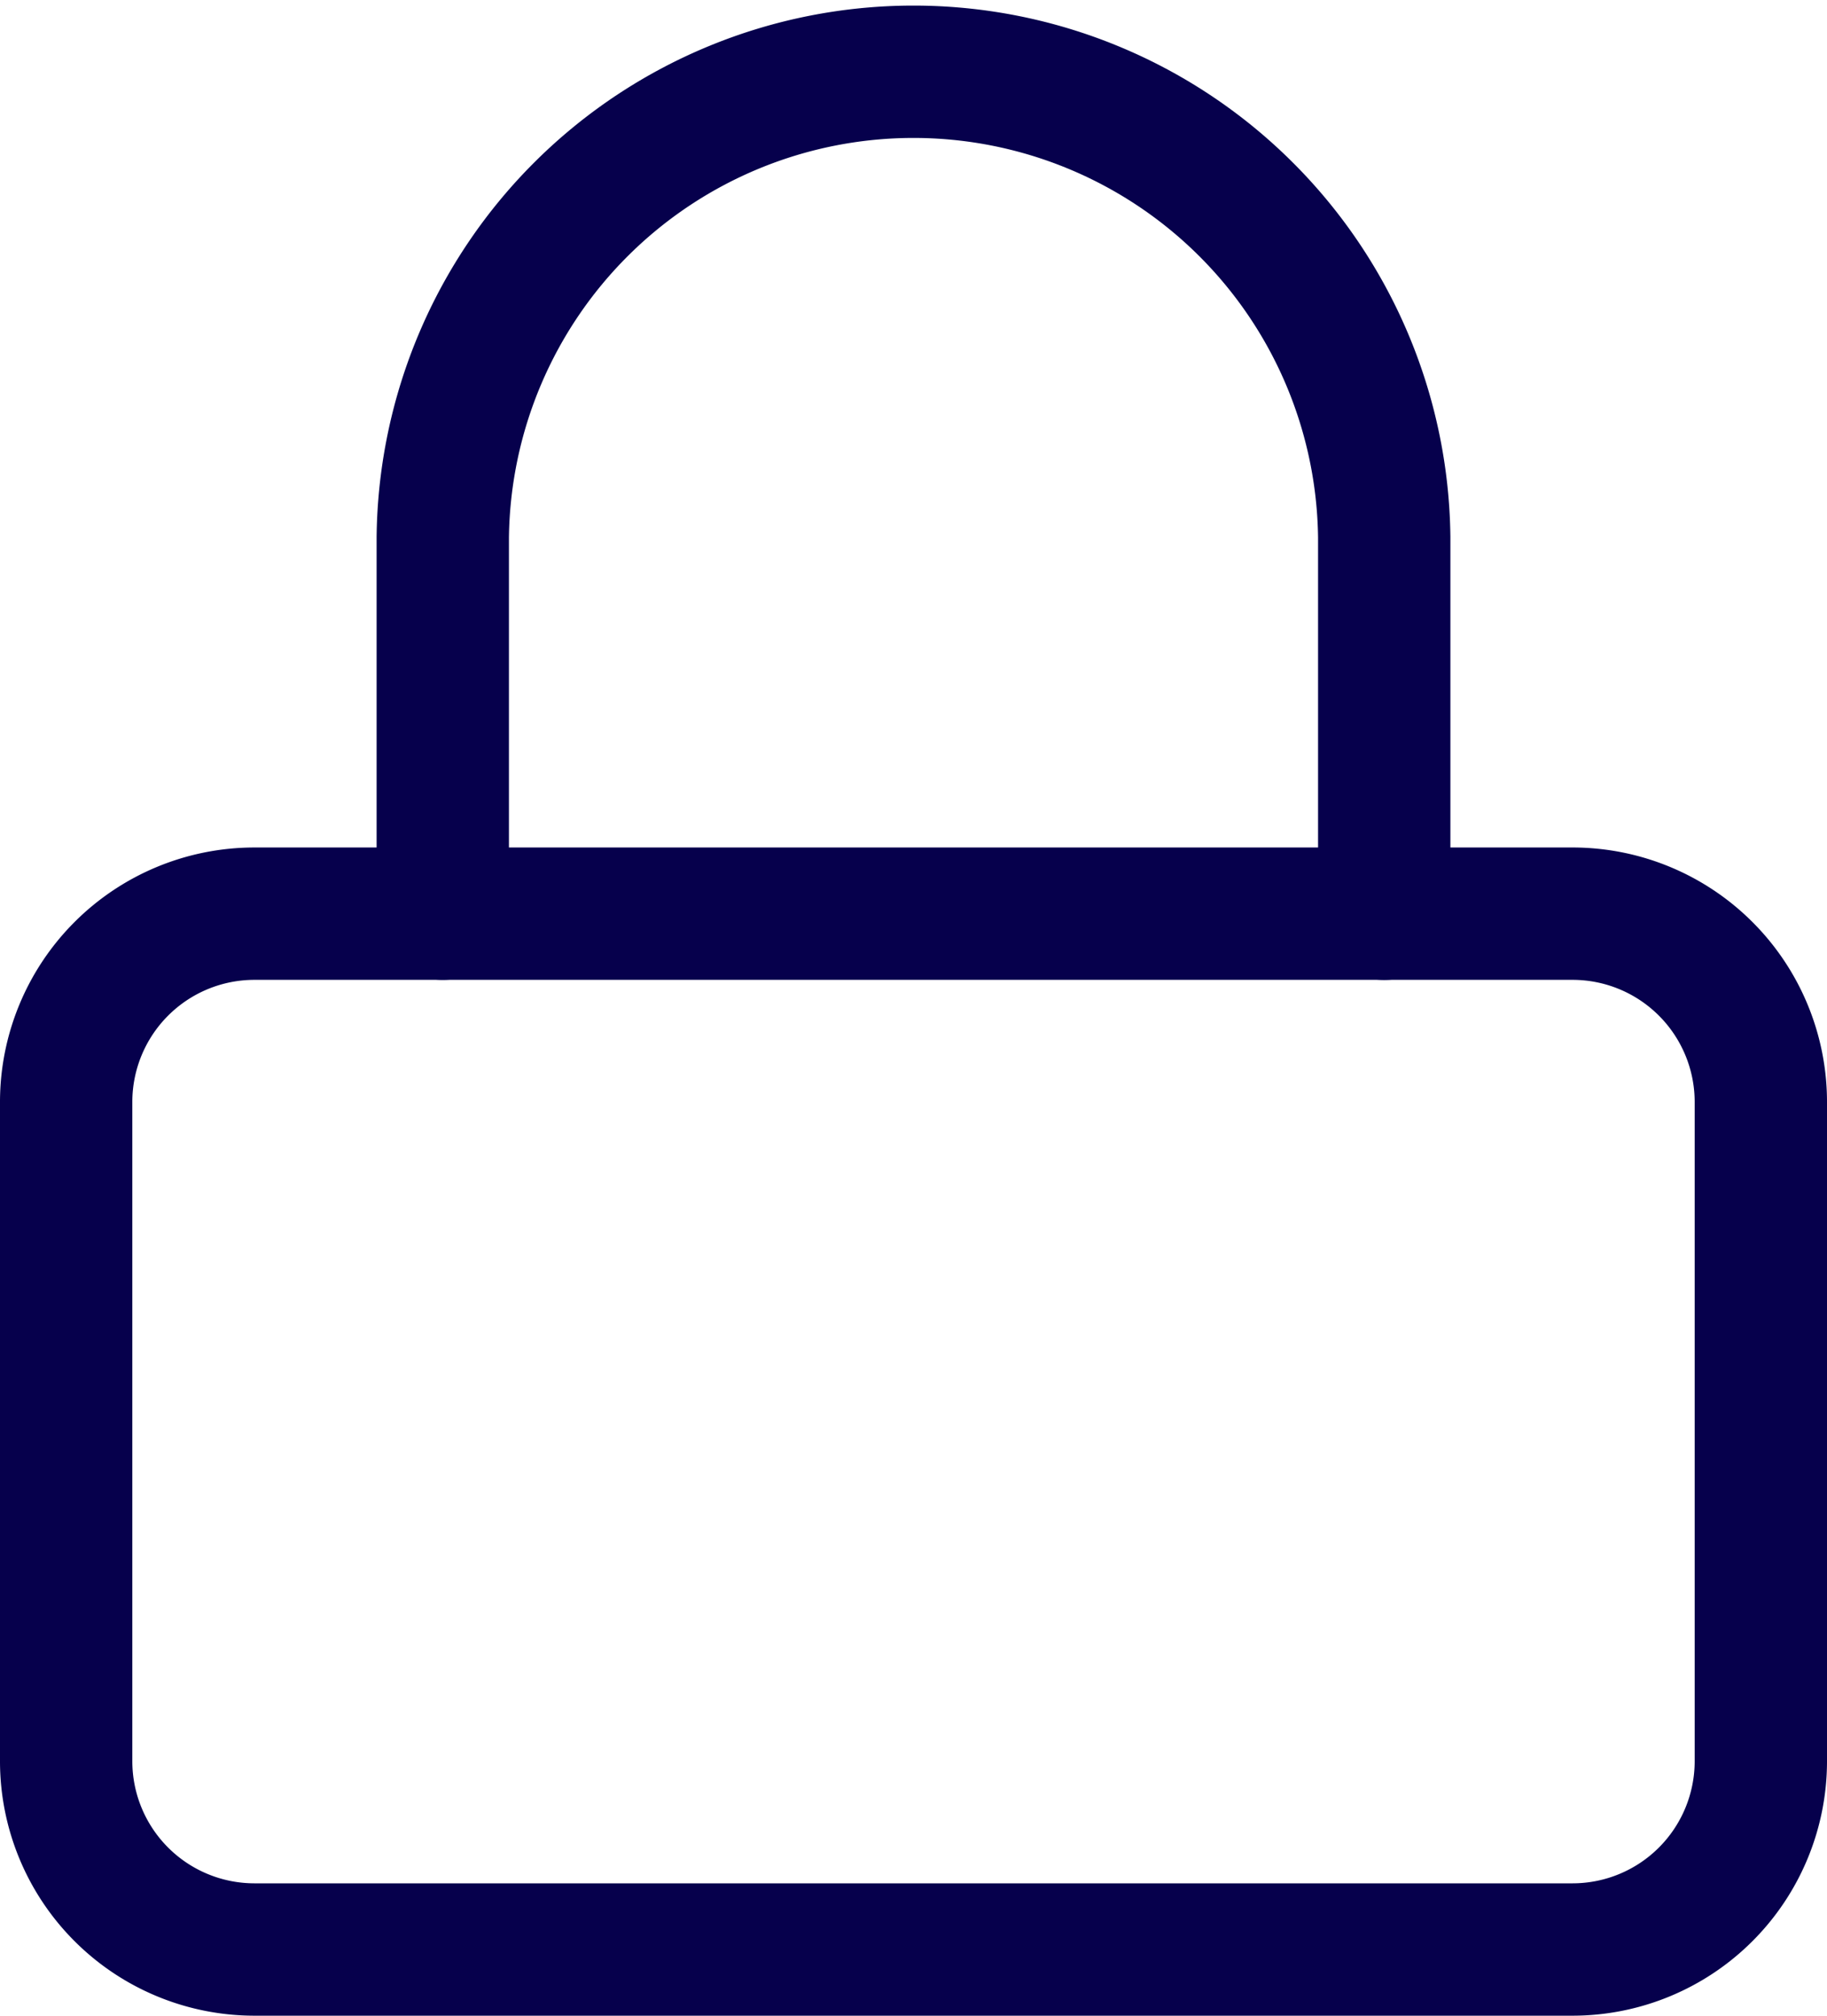 <svg xmlns="http://www.w3.org/2000/svg" width="27.613" height="30.458" viewBox="0 0 27.613 30.458">
  <g id="password" transform="translate(-3.5 -2)">
    <path id="Path_345" data-name="Path 345" d="M7.346,16.5H27.267a2.846,2.846,0,0,1,2.846,2.846v9.96a2.846,2.846,0,0,1-2.846,2.846H7.346A2.846,2.846,0,0,1,4.5,29.306v-9.96A2.846,2.846,0,0,1,7.346,16.5Z" transform="translate(0 -0.694)" fill="none" stroke="#06004c" stroke-linecap="round" stroke-linejoin="round" stroke-width="2"/>
    <path id="Path_346" data-name="Path 346" d="M10.5,15.806V10.115a7.115,7.115,0,0,1,14.229,0v5.692" transform="translate(-0.308)" fill="none" stroke="#06004c" stroke-linecap="round" stroke-linejoin="round" stroke-width="2"/>
  </g>
</svg>
